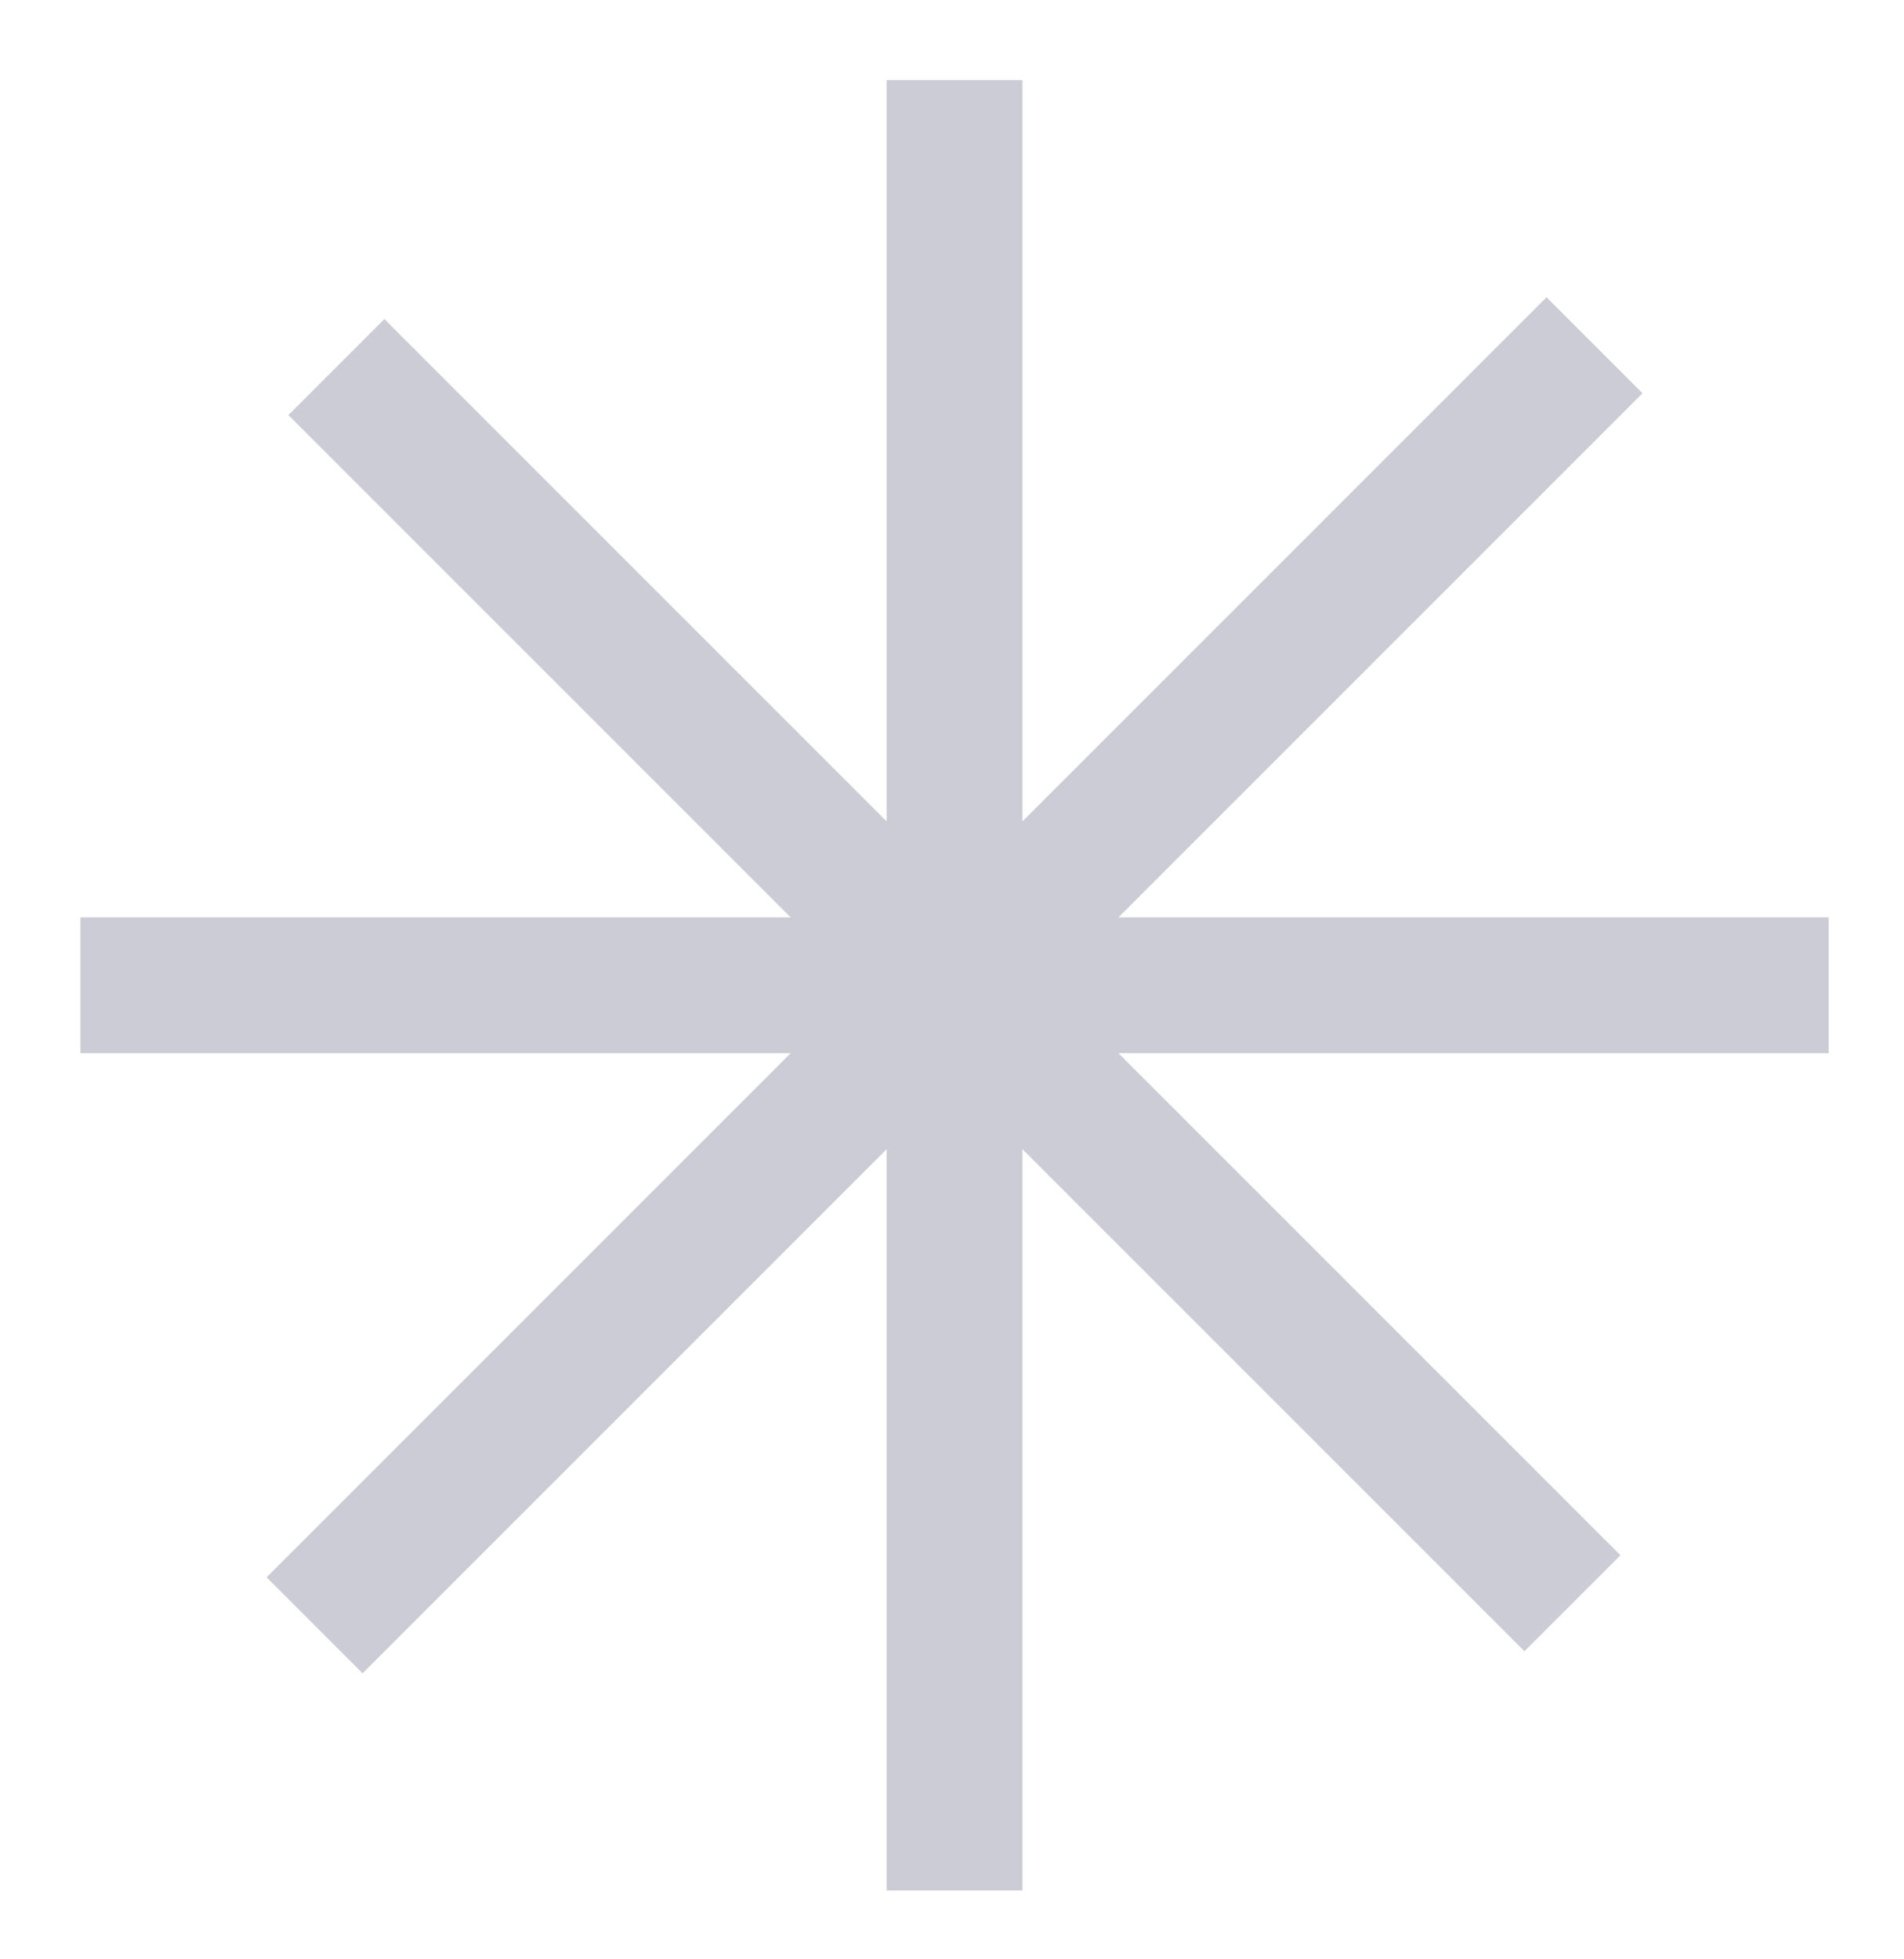 <?xml version="1.0" encoding="utf-8"?>
<!-- Generator: Adobe Illustrator 26.3.1, SVG Export Plug-In . SVG Version: 6.00 Build 0)  -->
<svg version="1.1" id="Livello_1" xmlns="http://www.w3.org/2000/svg" xmlns:xlink="http://www.w3.org/1999/xlink" x="0px" y="0px"
	 viewBox="0 0 708.1 728.5" style="enable-background:new 0 0 708.1 728.5;" xml:space="preserve">
<style type="text/css">
	
		.st0{clip-path:url(#SVGID_00000109006417635941793550000003978350607100516269_);fill:none;stroke:#CCCCD6;stroke-width:50.493;stroke-miterlimit:10;}
</style>
<g>
	<g>
		<defs>
			<rect id="SVGID_1_" x="-71" y="-56.4" width="850.3" height="850.2"/>
		</defs>
		<clipPath id="SVGID_00000050624093662201371300000011141285095865800084_">
			<use xlink:href="#SVGID_1_"  style="overflow:visible;"/>
		</clipPath>
		
			<path style="clip-path:url(#SVGID_00000050624093662201371300000011141285095865800084_);fill:none;stroke:#CCCCD6;stroke-width:50.493;stroke-miterlimit:10;" d="
			M355,29.8V703 M29.9,366.4h650.2 M593,128.4l-476,476 M125.1,136.5l459.7,459.7"/>
	</g>
</g>
</svg>
